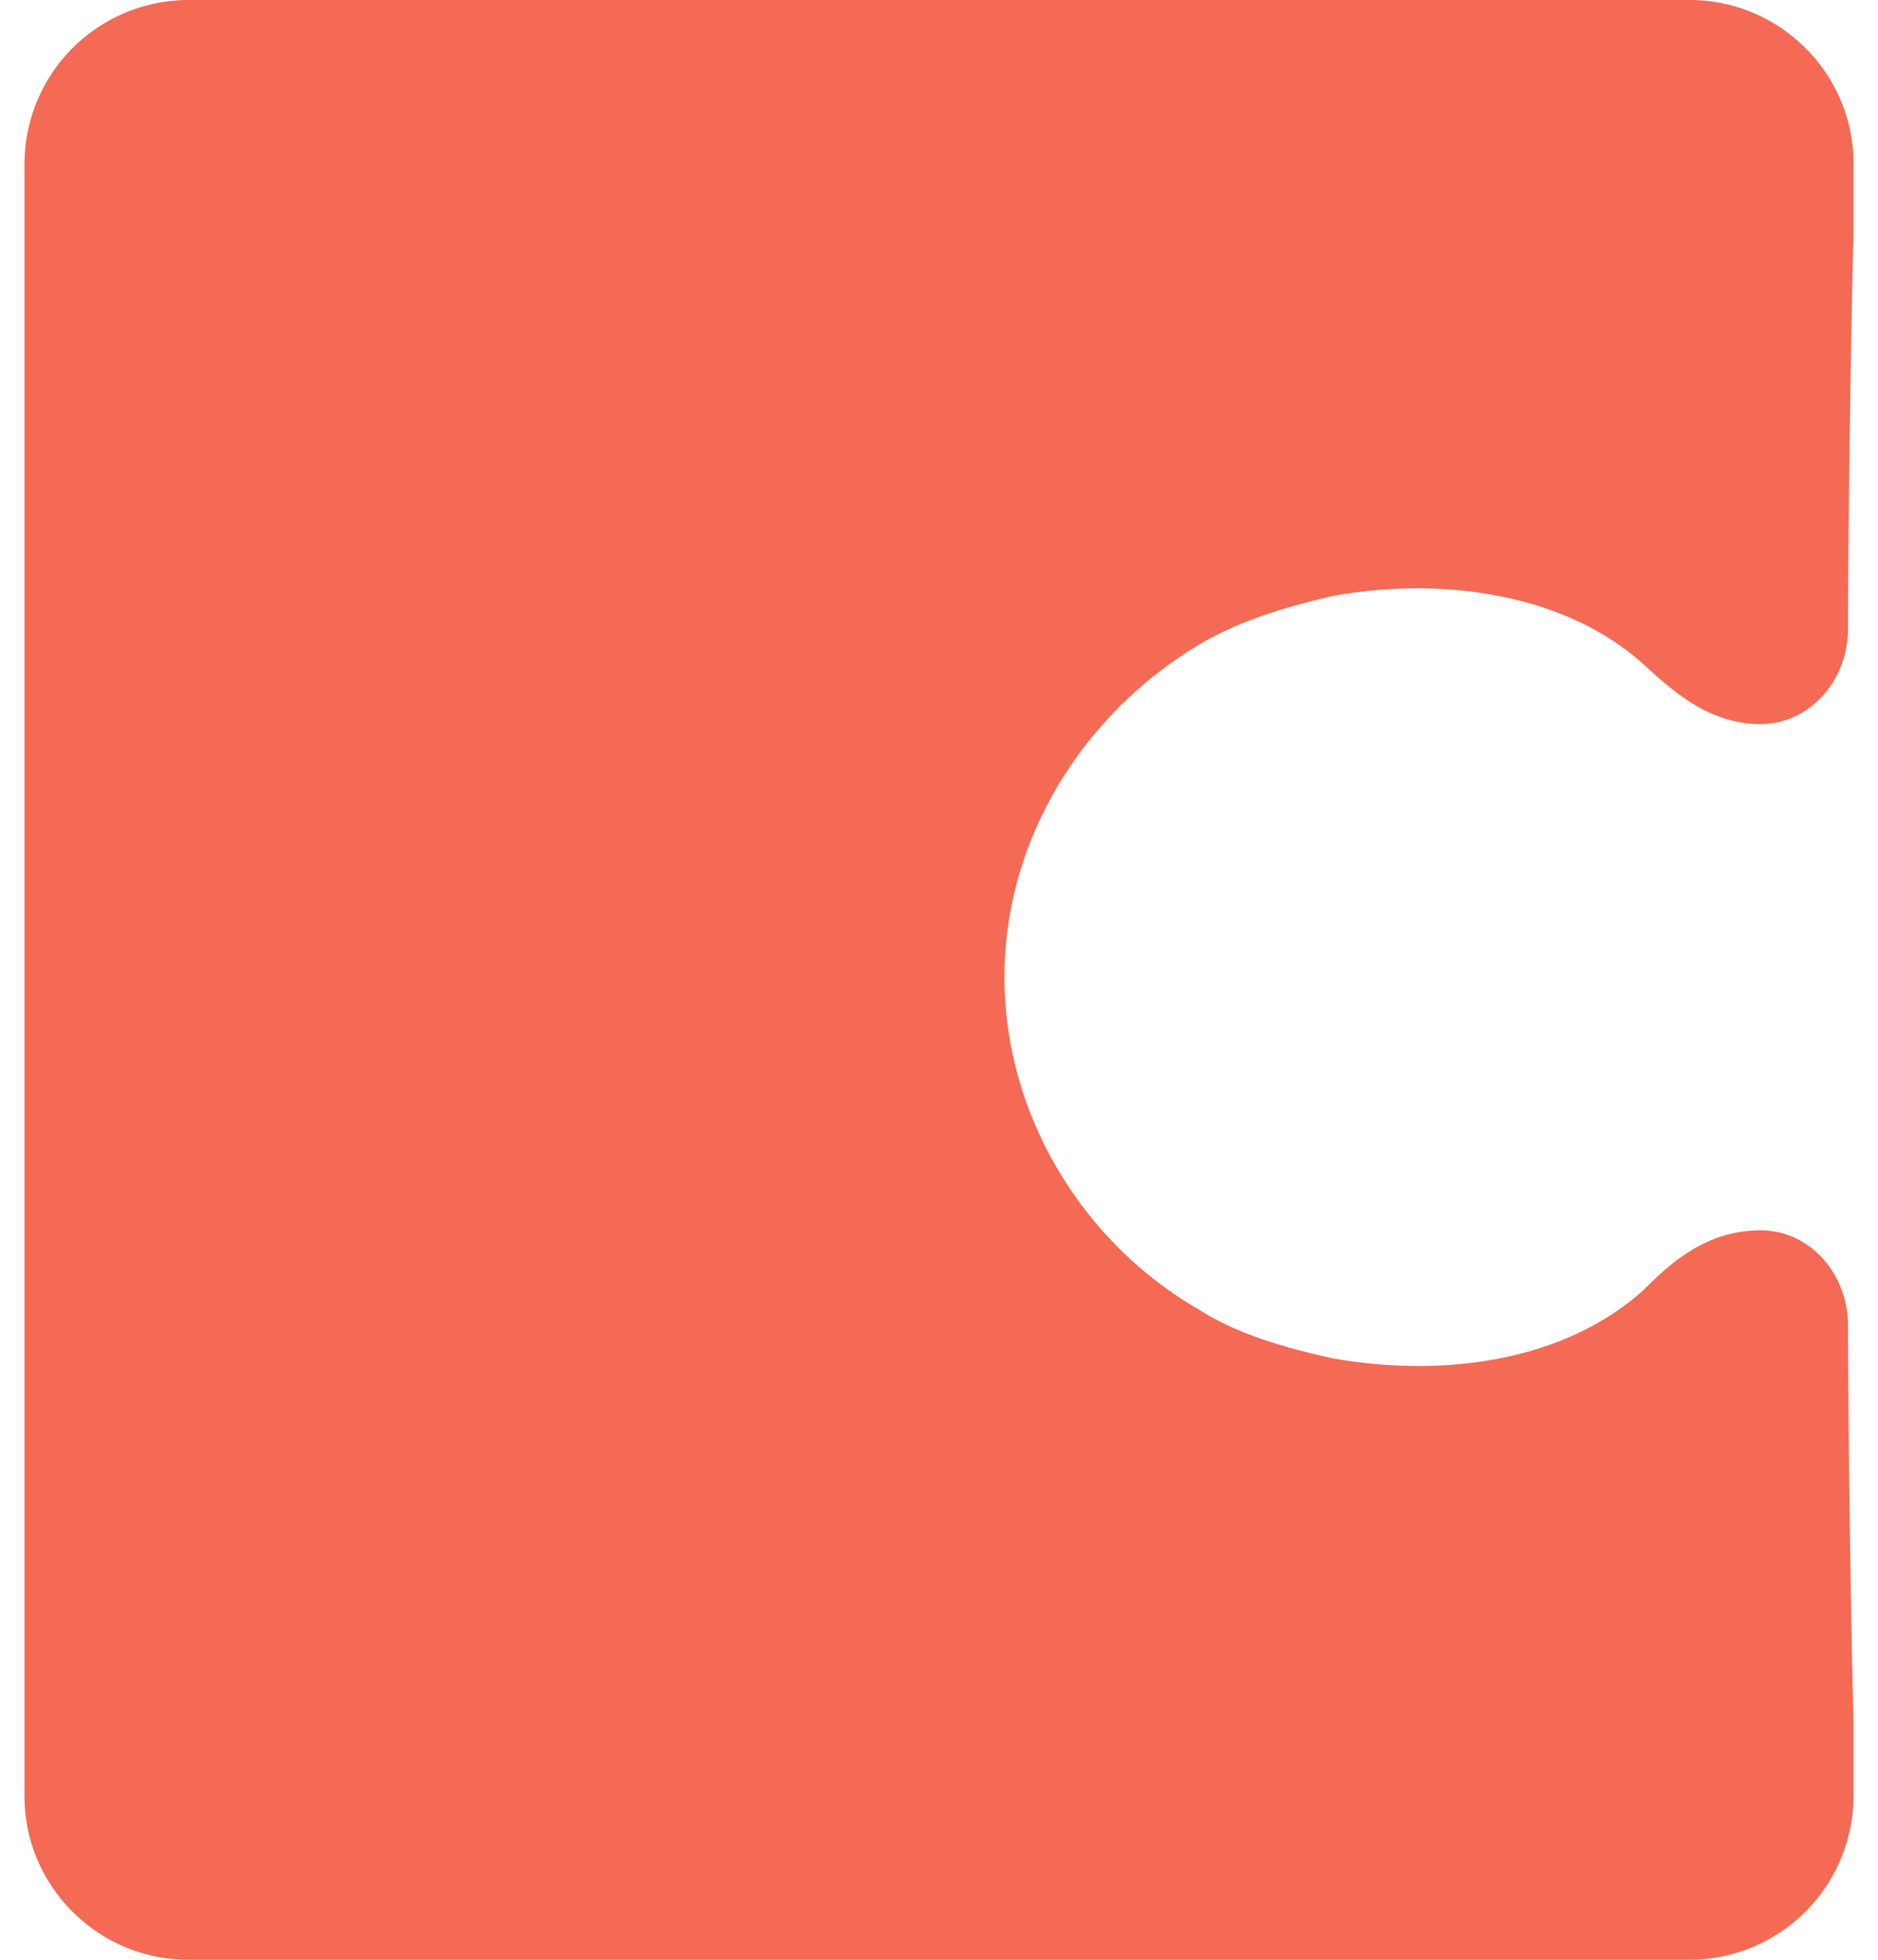 <svg fill="#F46A54" role="img" viewBox="0 0 23 24" xmlns="http://www.w3.org/2000/svg"><title>Coda</title><path d="M20.694 0H2.306A2.01 2.01 0 0 0 0.3 2v20c0 1.1 0.903 2 2.006 2h18.388a2.01 2.01 0 0 0 2.006-2v-0.933c-0.033-1.2-0.067-3.7-0.067-4.834 0-0.633-0.468-1.166-1.07-1.166-0.668 0-1.103 0.4-1.437 0.733-1.003 0.9-2.508 1.067-3.812 0.833-0.601-0.133-1.17-0.3-1.638-0.6-1.438-0.833-2.374-2.4-2.374-4.066 0-1.667 0.936-3.2 2.374-4.067 0.502-0.3 1.07-0.467 1.638-0.6 1.27-0.233 2.809-0.067 3.812 0.833 0.367 0.334 0.802 0.734 1.437 0.734 0.602 0 1.07-0.534 1.07-1.167 0-1.1 0.034-3.633 0.067-4.833V2c0-1.1-0.903-2-2.006-2Z"/></svg>